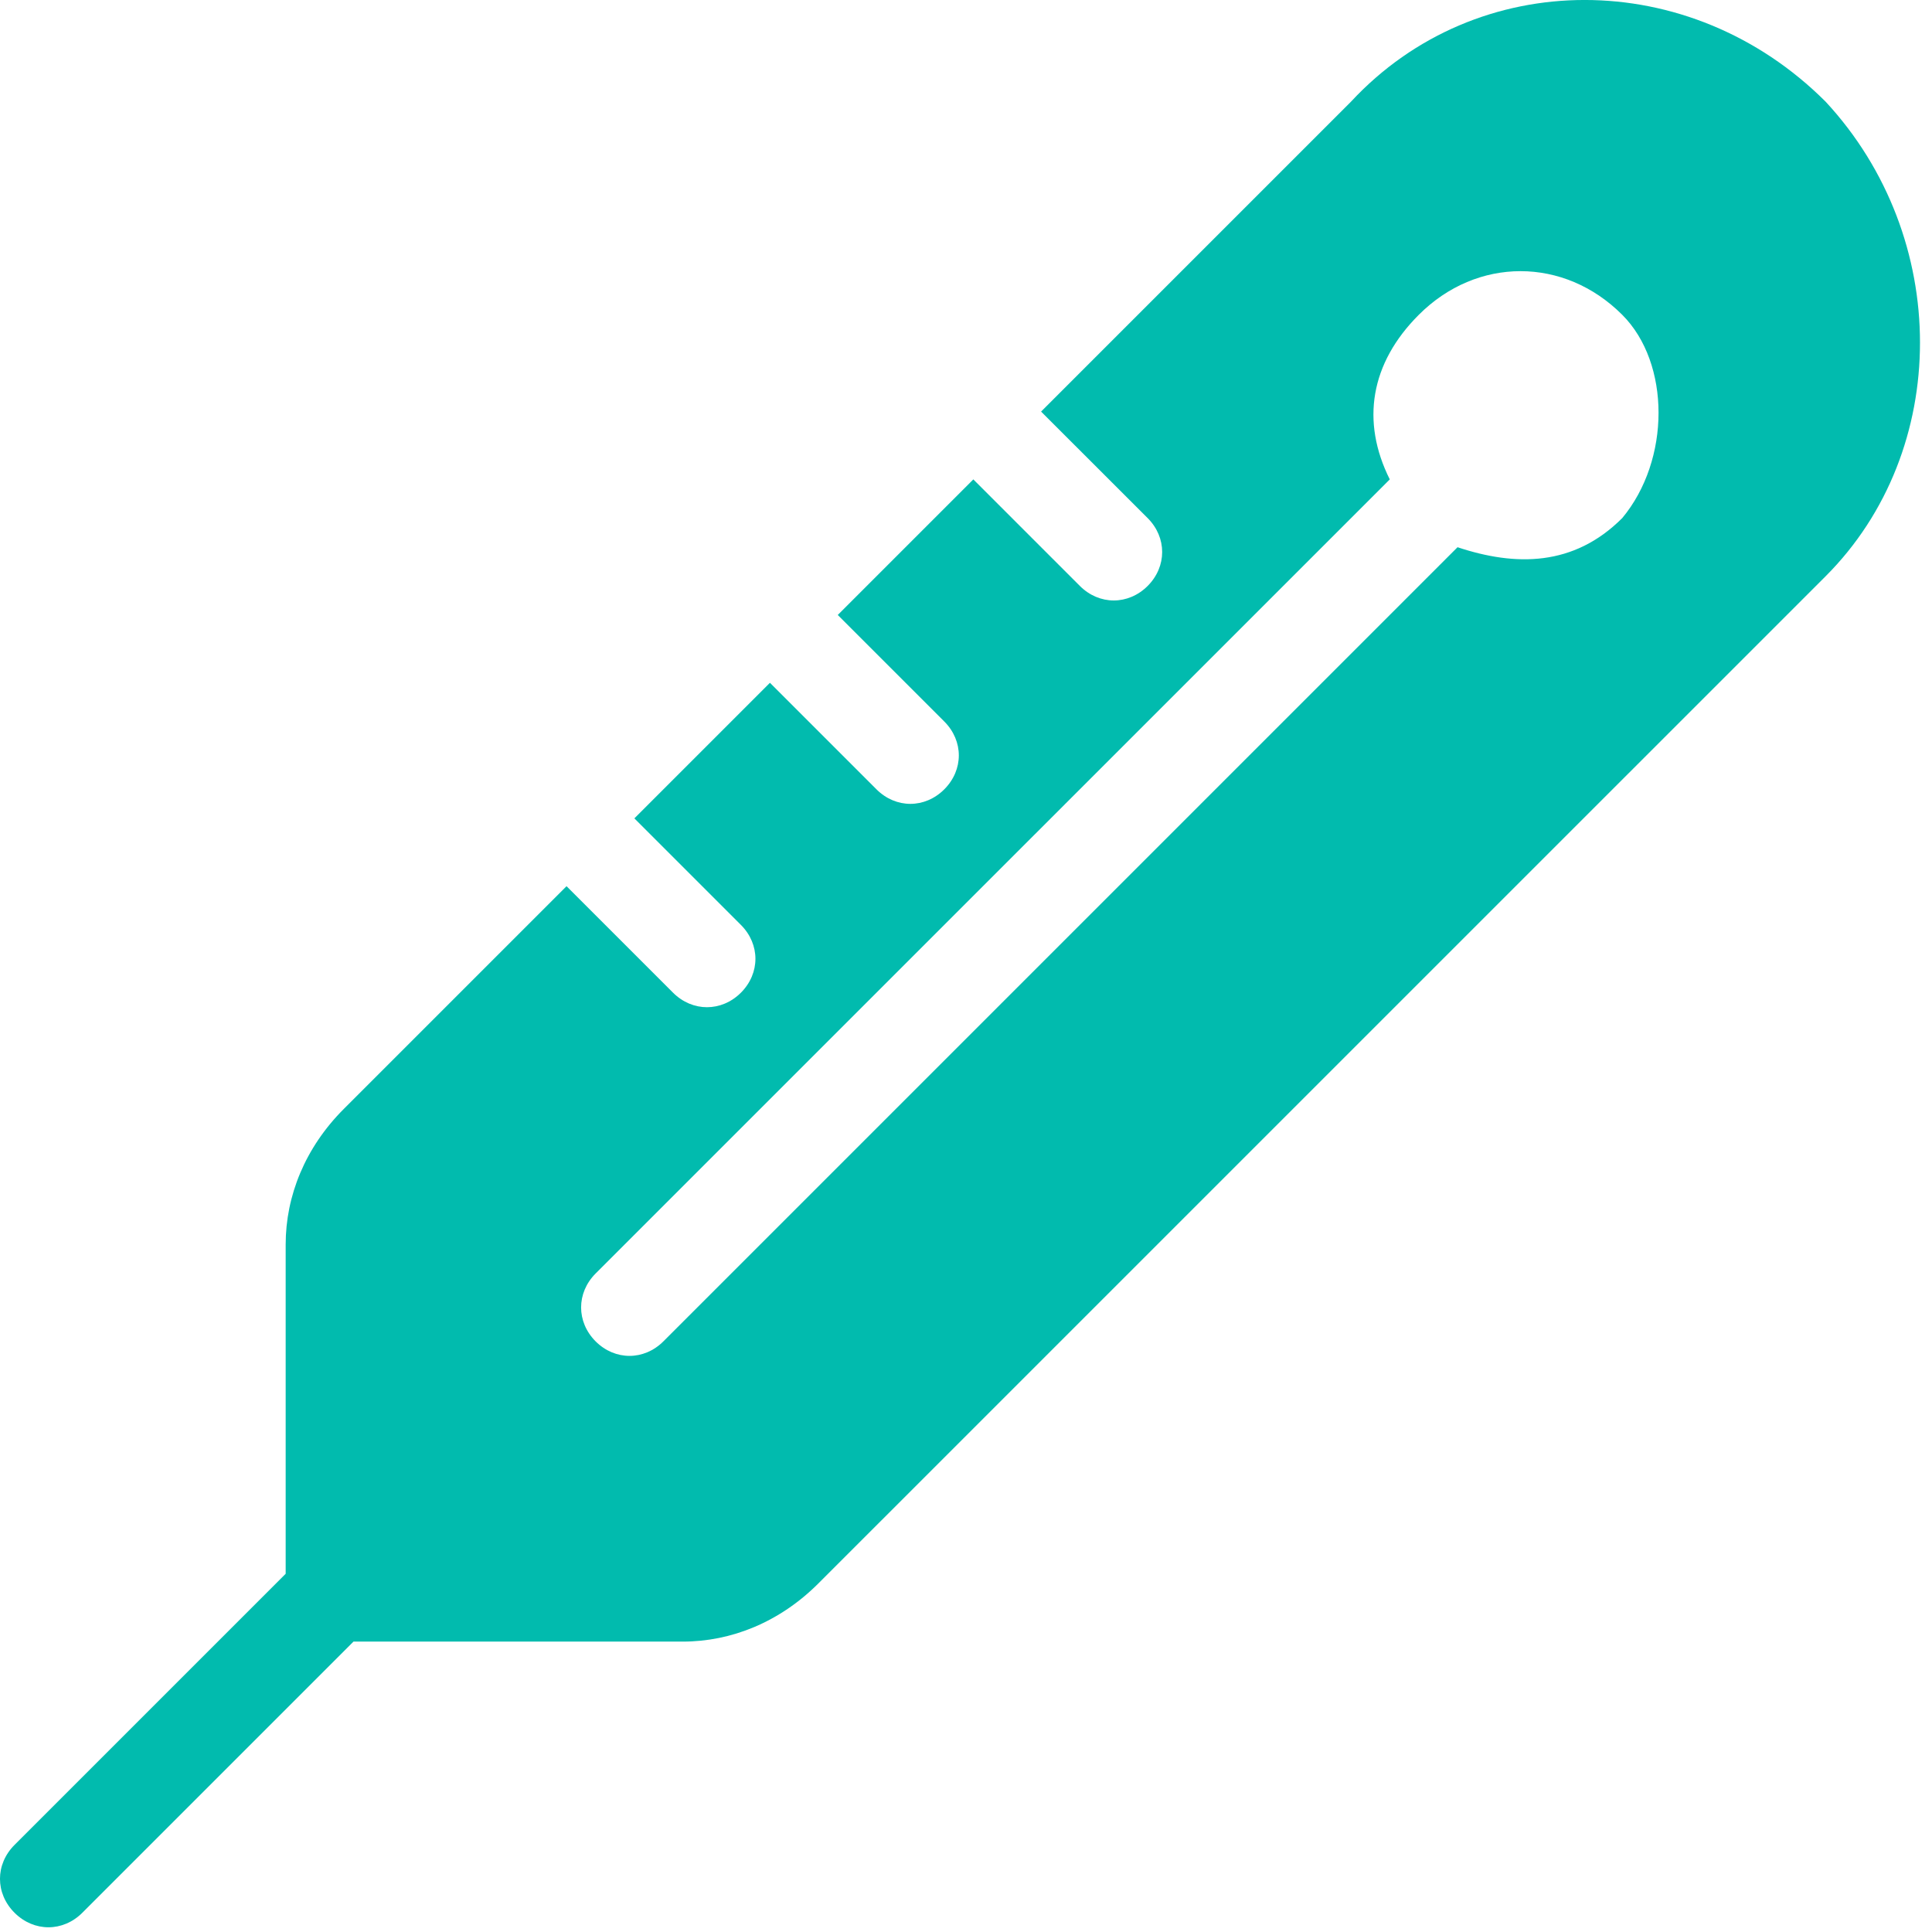 <?xml version="1.0" encoding="UTF-8"?>
<svg width="29px" height="29px" viewBox="0 0 29 29" version="1.1" xmlns="http://www.w3.org/2000/svg" xmlns:xlink="http://www.w3.org/1999/xlink">
    <!-- Generator: Sketch 50.2 (55047) - http://www.bohemiancoding.com/sketch -->
    <title>Shape</title>
    <desc>Created with Sketch.</desc>
    <defs></defs>
    <g id="Page-1" stroke="none" stroke-width="1" fill="none" fill-rule="evenodd">
        <g id="Doctor---Search-Patient---3-Medical-Record" transform="translate(-360, -450)" fill="#01BBAE" fill-rule="nonzero">
            <g id="Group-12" transform="translate(321, 158)">
                <g id="Group-6" transform="translate(38, 90)">
                    <g id="temperature" transform="translate(1, 199)">
                        <path d="M27.403,4.526 C25.367,2.491 22.169,2.491 20.279,4.526 L15.627,9.178 L17.227,10.777 C17.517,11.068 17.517,11.504 17.227,11.795 C16.936,12.086 16.5,12.086 16.209,11.795 L14.61,10.196 L12.575,12.231 L14.174,13.83 C14.465,14.121 14.465,14.557 14.174,14.848 C13.883,15.139 13.447,15.139 13.156,14.848 L11.557,13.249 L9.522,15.284 L11.121,16.883 C11.412,17.174 11.412,17.61 11.121,17.901 C10.83,18.191 10.394,18.191 10.103,17.901 L8.504,16.302 L5.161,19.645 C4.579,20.227 4.288,20.953 4.288,21.68 L4.288,26.623 L4.288,26.623 L4.288,26.623 L0.218,30.693 C-0.073,30.984 -0.073,31.42 0.218,31.711 C0.509,32.002 0.945,32.002 1.236,31.711 L5.306,27.641 L5.306,27.641 L5.306,27.641 L10.249,27.641 C10.976,27.641 11.702,27.35 12.284,26.768 L27.403,11.65 C29.292,9.76 29.292,6.562 27.403,4.526 Z M24.35,10.777 C23.623,11.504 22.751,11.504 21.878,11.214 L9.958,23.134 C9.667,23.425 9.231,23.425 8.94,23.134 C8.65,22.843 8.65,22.407 8.94,22.116 L20.861,10.196 C20.425,9.324 20.57,8.451 21.297,7.725 C22.169,6.852 23.478,6.852 24.35,7.725 C25.077,8.451 25.077,9.905 24.35,10.777 Z" id="Shape"></path>
                    </g>
                </g>
            </g>
        </g>
    </g>
</svg>